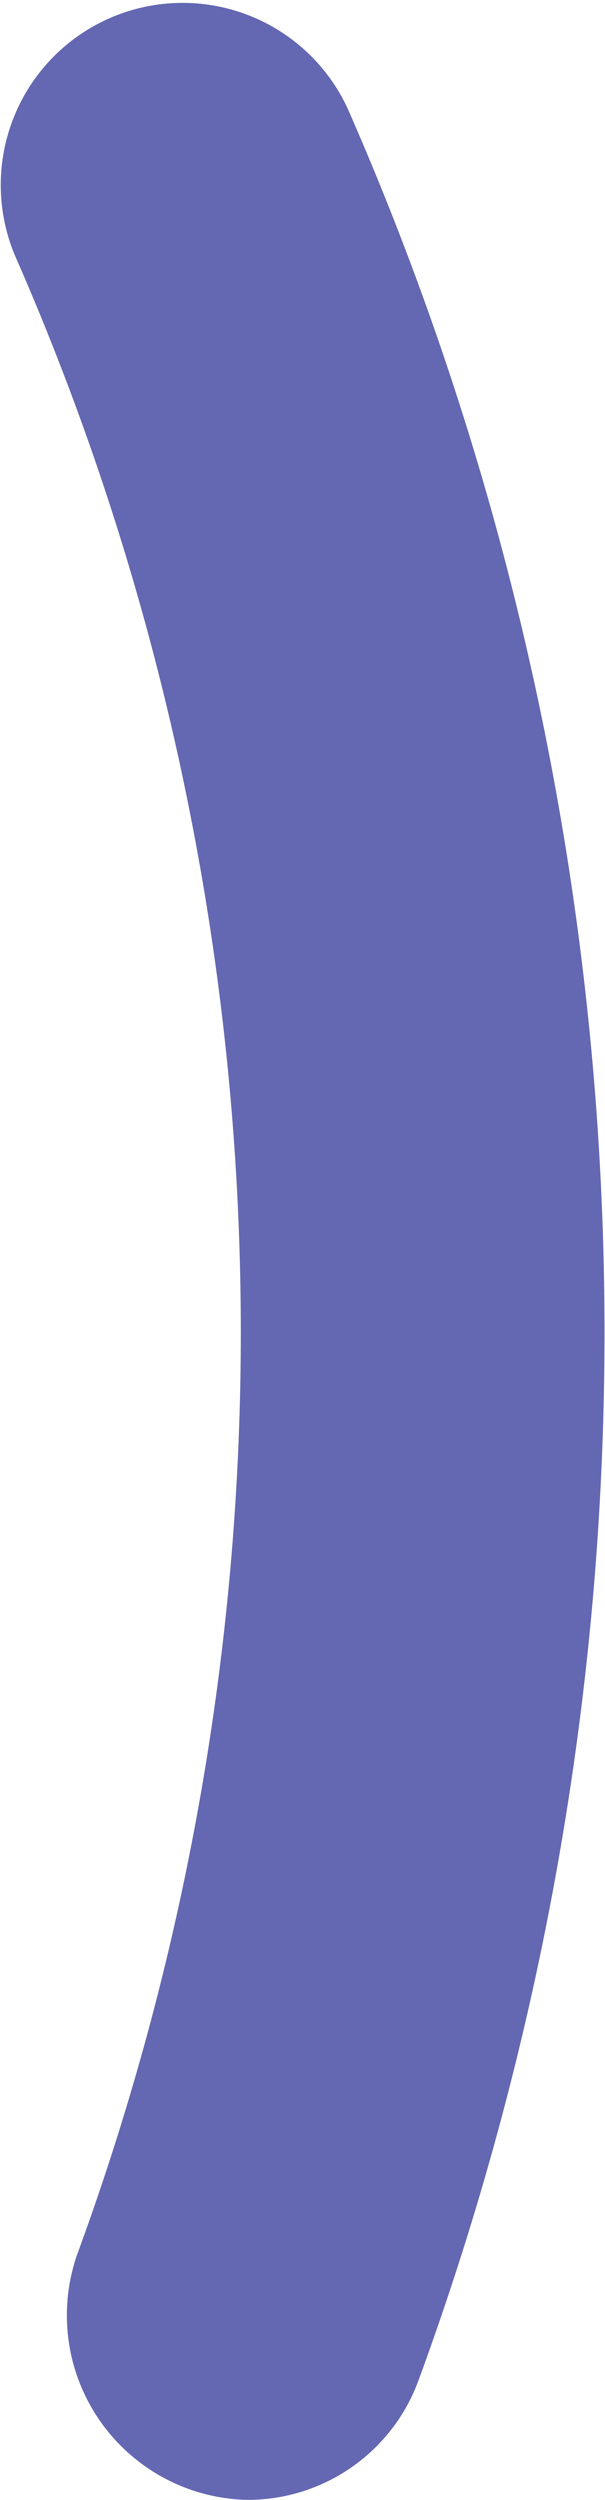 <svg xmlns="http://www.w3.org/2000/svg" width="4.152" height="17.132" viewBox="0 0 4.152 17.132"><defs><style>.a{fill:#6467b1;}</style></defs><path class="a" d="M33.7,130.505a1.248,1.248,0,0,0,1.171-.816,20.839,20.839,0,0,0-.485-15.572,1.248,1.248,0,0,0-2.283,1.008,18.343,18.343,0,0,1,.426,13.7A1.265,1.265,0,0,0,33.7,130.505Z" transform="translate(-32 -113.373)"/></svg>